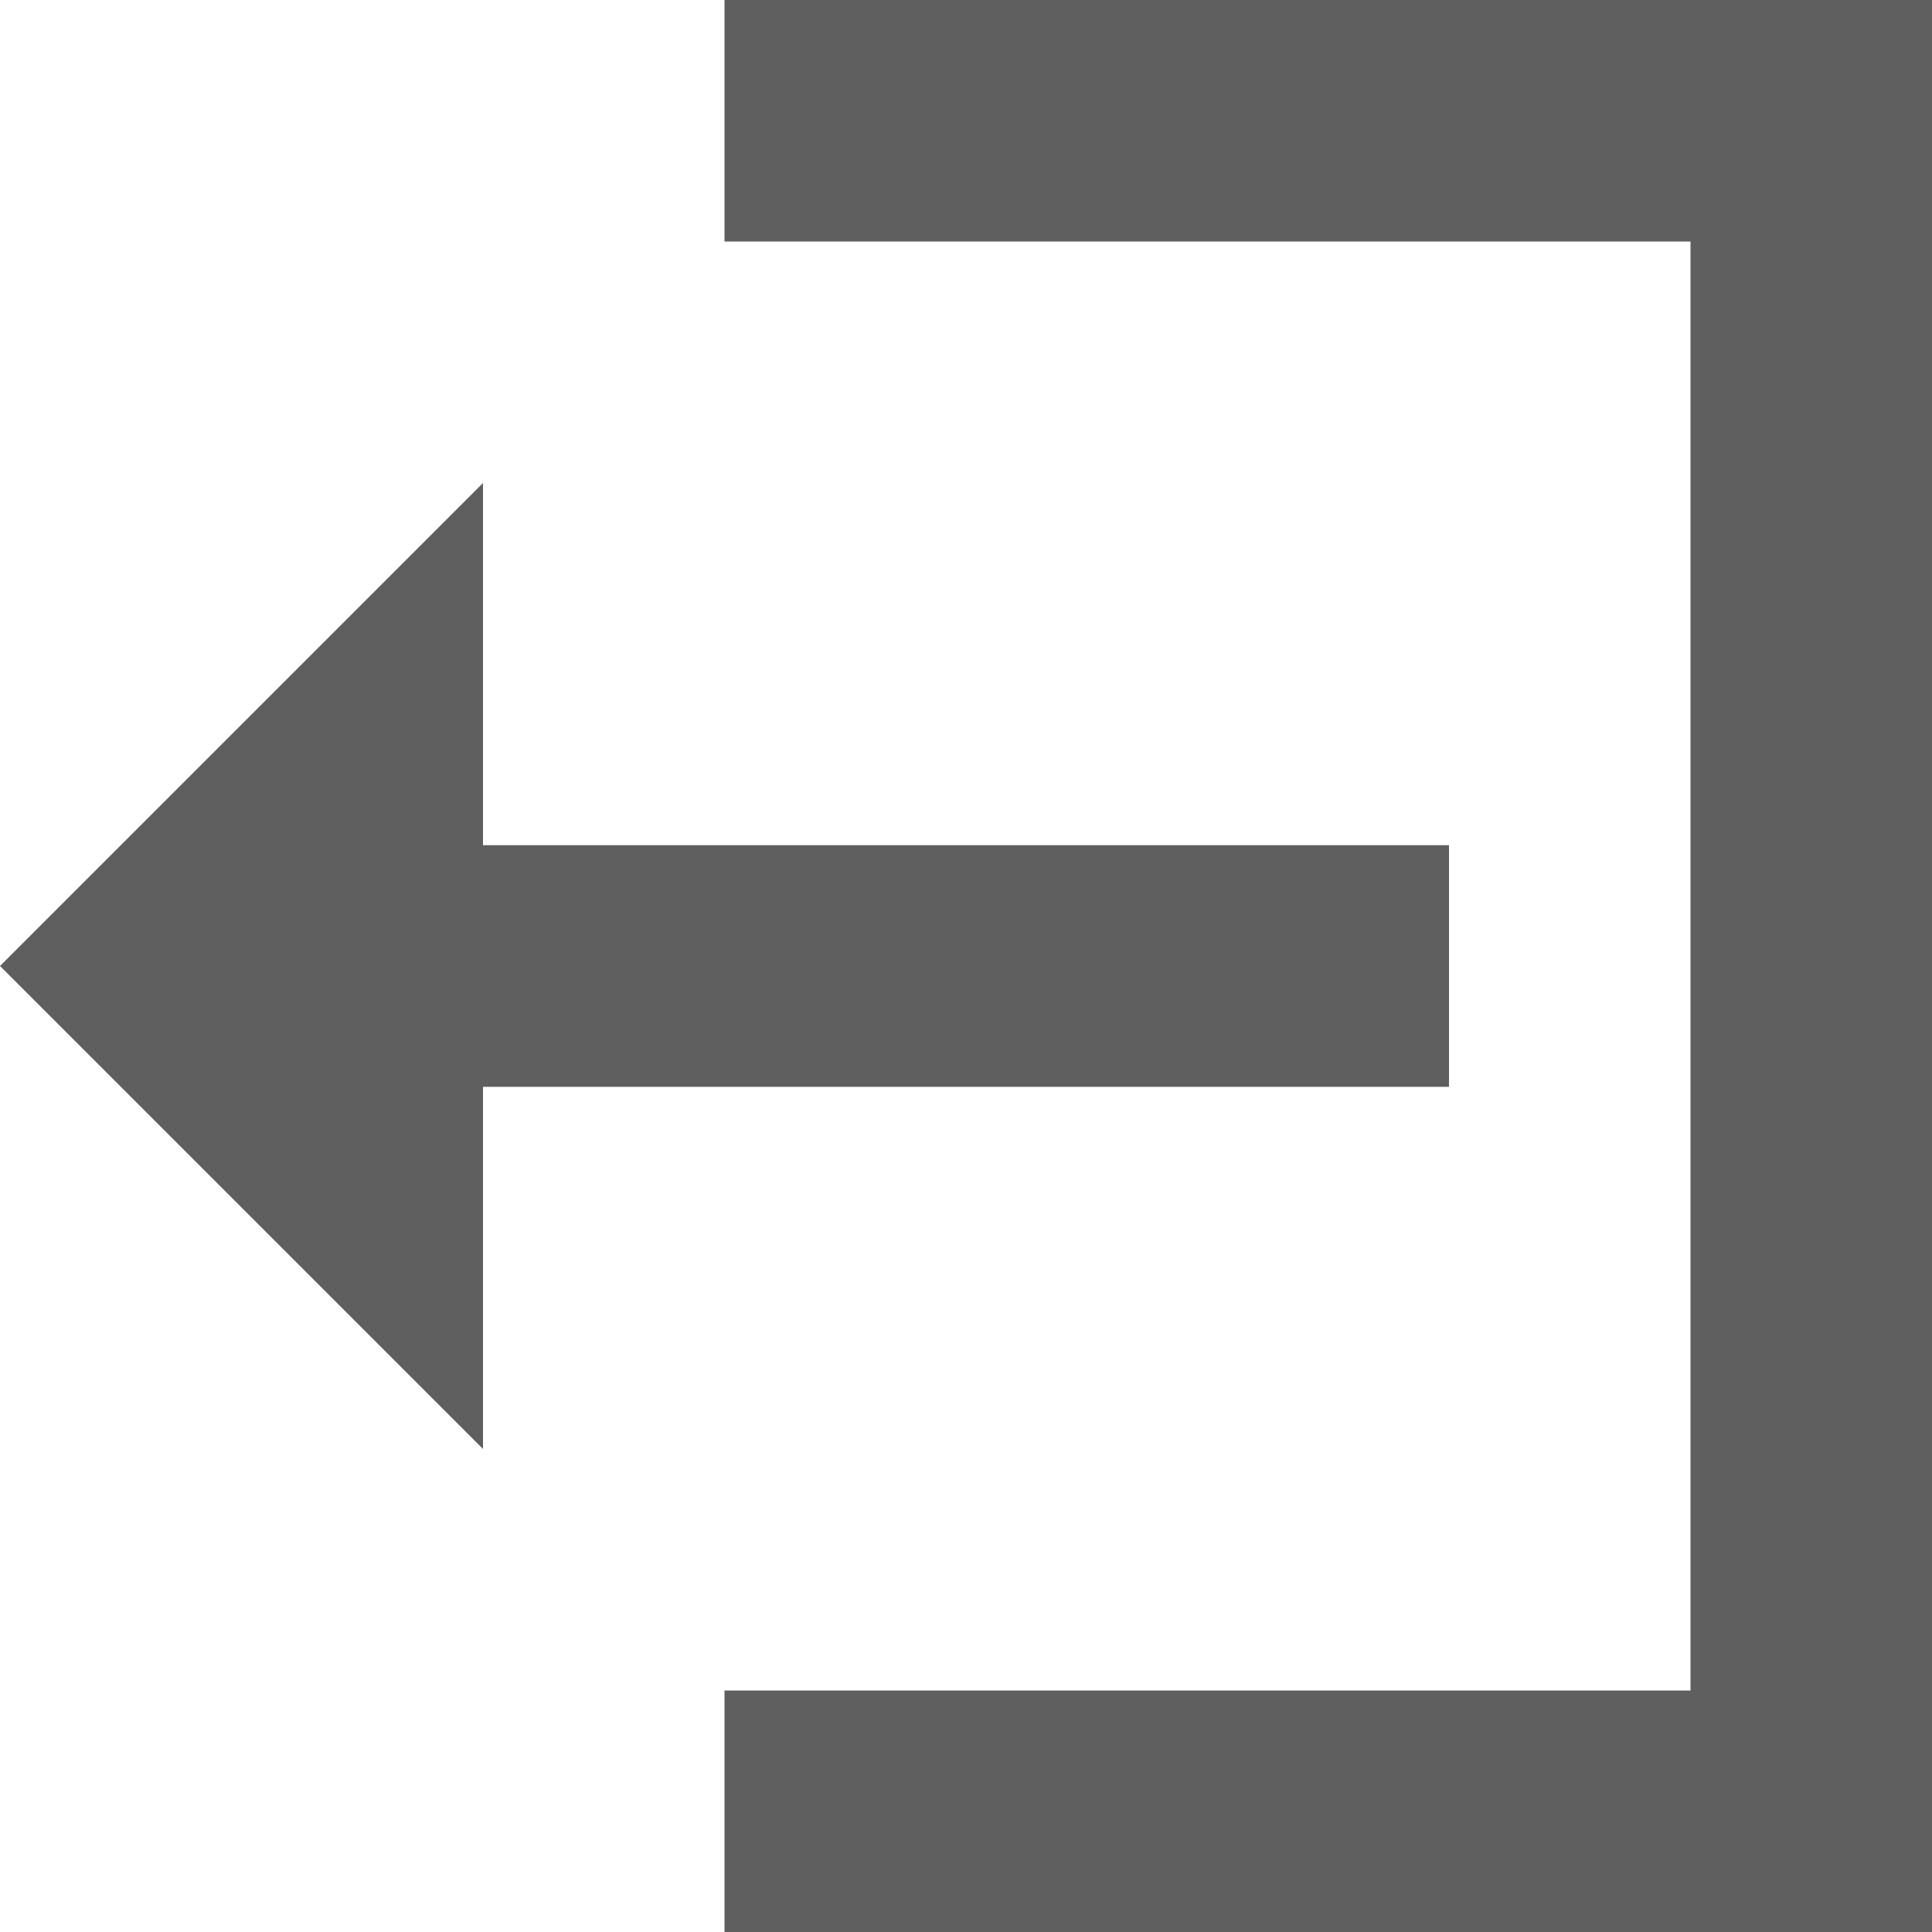 <?xml version="1.0" encoding="UTF-8" standalone="no"?>
<svg width="11px" height="11px" viewBox="0 0 11 11" version="1.1" xmlns="http://www.w3.org/2000/svg" xmlns:xlink="http://www.w3.org/1999/xlink" xmlns:sketch="http://www.bohemiancoding.com/sketch/ns">
    <!-- Generator: Sketch 3.3.3 (12072) - http://www.bohemiancoding.com/sketch -->
    <title>out</title>
    <desc>Created with Sketch.</desc>
    <defs></defs>
    <g id="Design-v2" stroke="none" stroke-width="1" fill="none" fill-rule="evenodd" sketch:type="MSPage">
        <g id="Movie-Details" sketch:type="MSArtboardGroup" transform="translate(-22, -468)" fill="#5F5F5F">
            <g id="sidenav" sketch:type="MSLayerGroup" transform="translate(19, 194)">
                <g id="you" transform="translate(0, 180)" sketch:type="MSShapeGroup">
                    <path d="M7.125,94 L7.125,95.375 L12.625,95.375 L12.625,103.625 L7.125,103.625 L7.125,105 L14,105 L14,94 L7.125,94 Z M5.75,96.75 L3,99.5 L5.75,102.25 L5.75,100.188 L11.25,100.188 L11.25,98.812 L5.75,98.812 L5.75,96.75 Z" id="out"></path>
                </g>
            </g>
        </g>
    </g>
</svg>